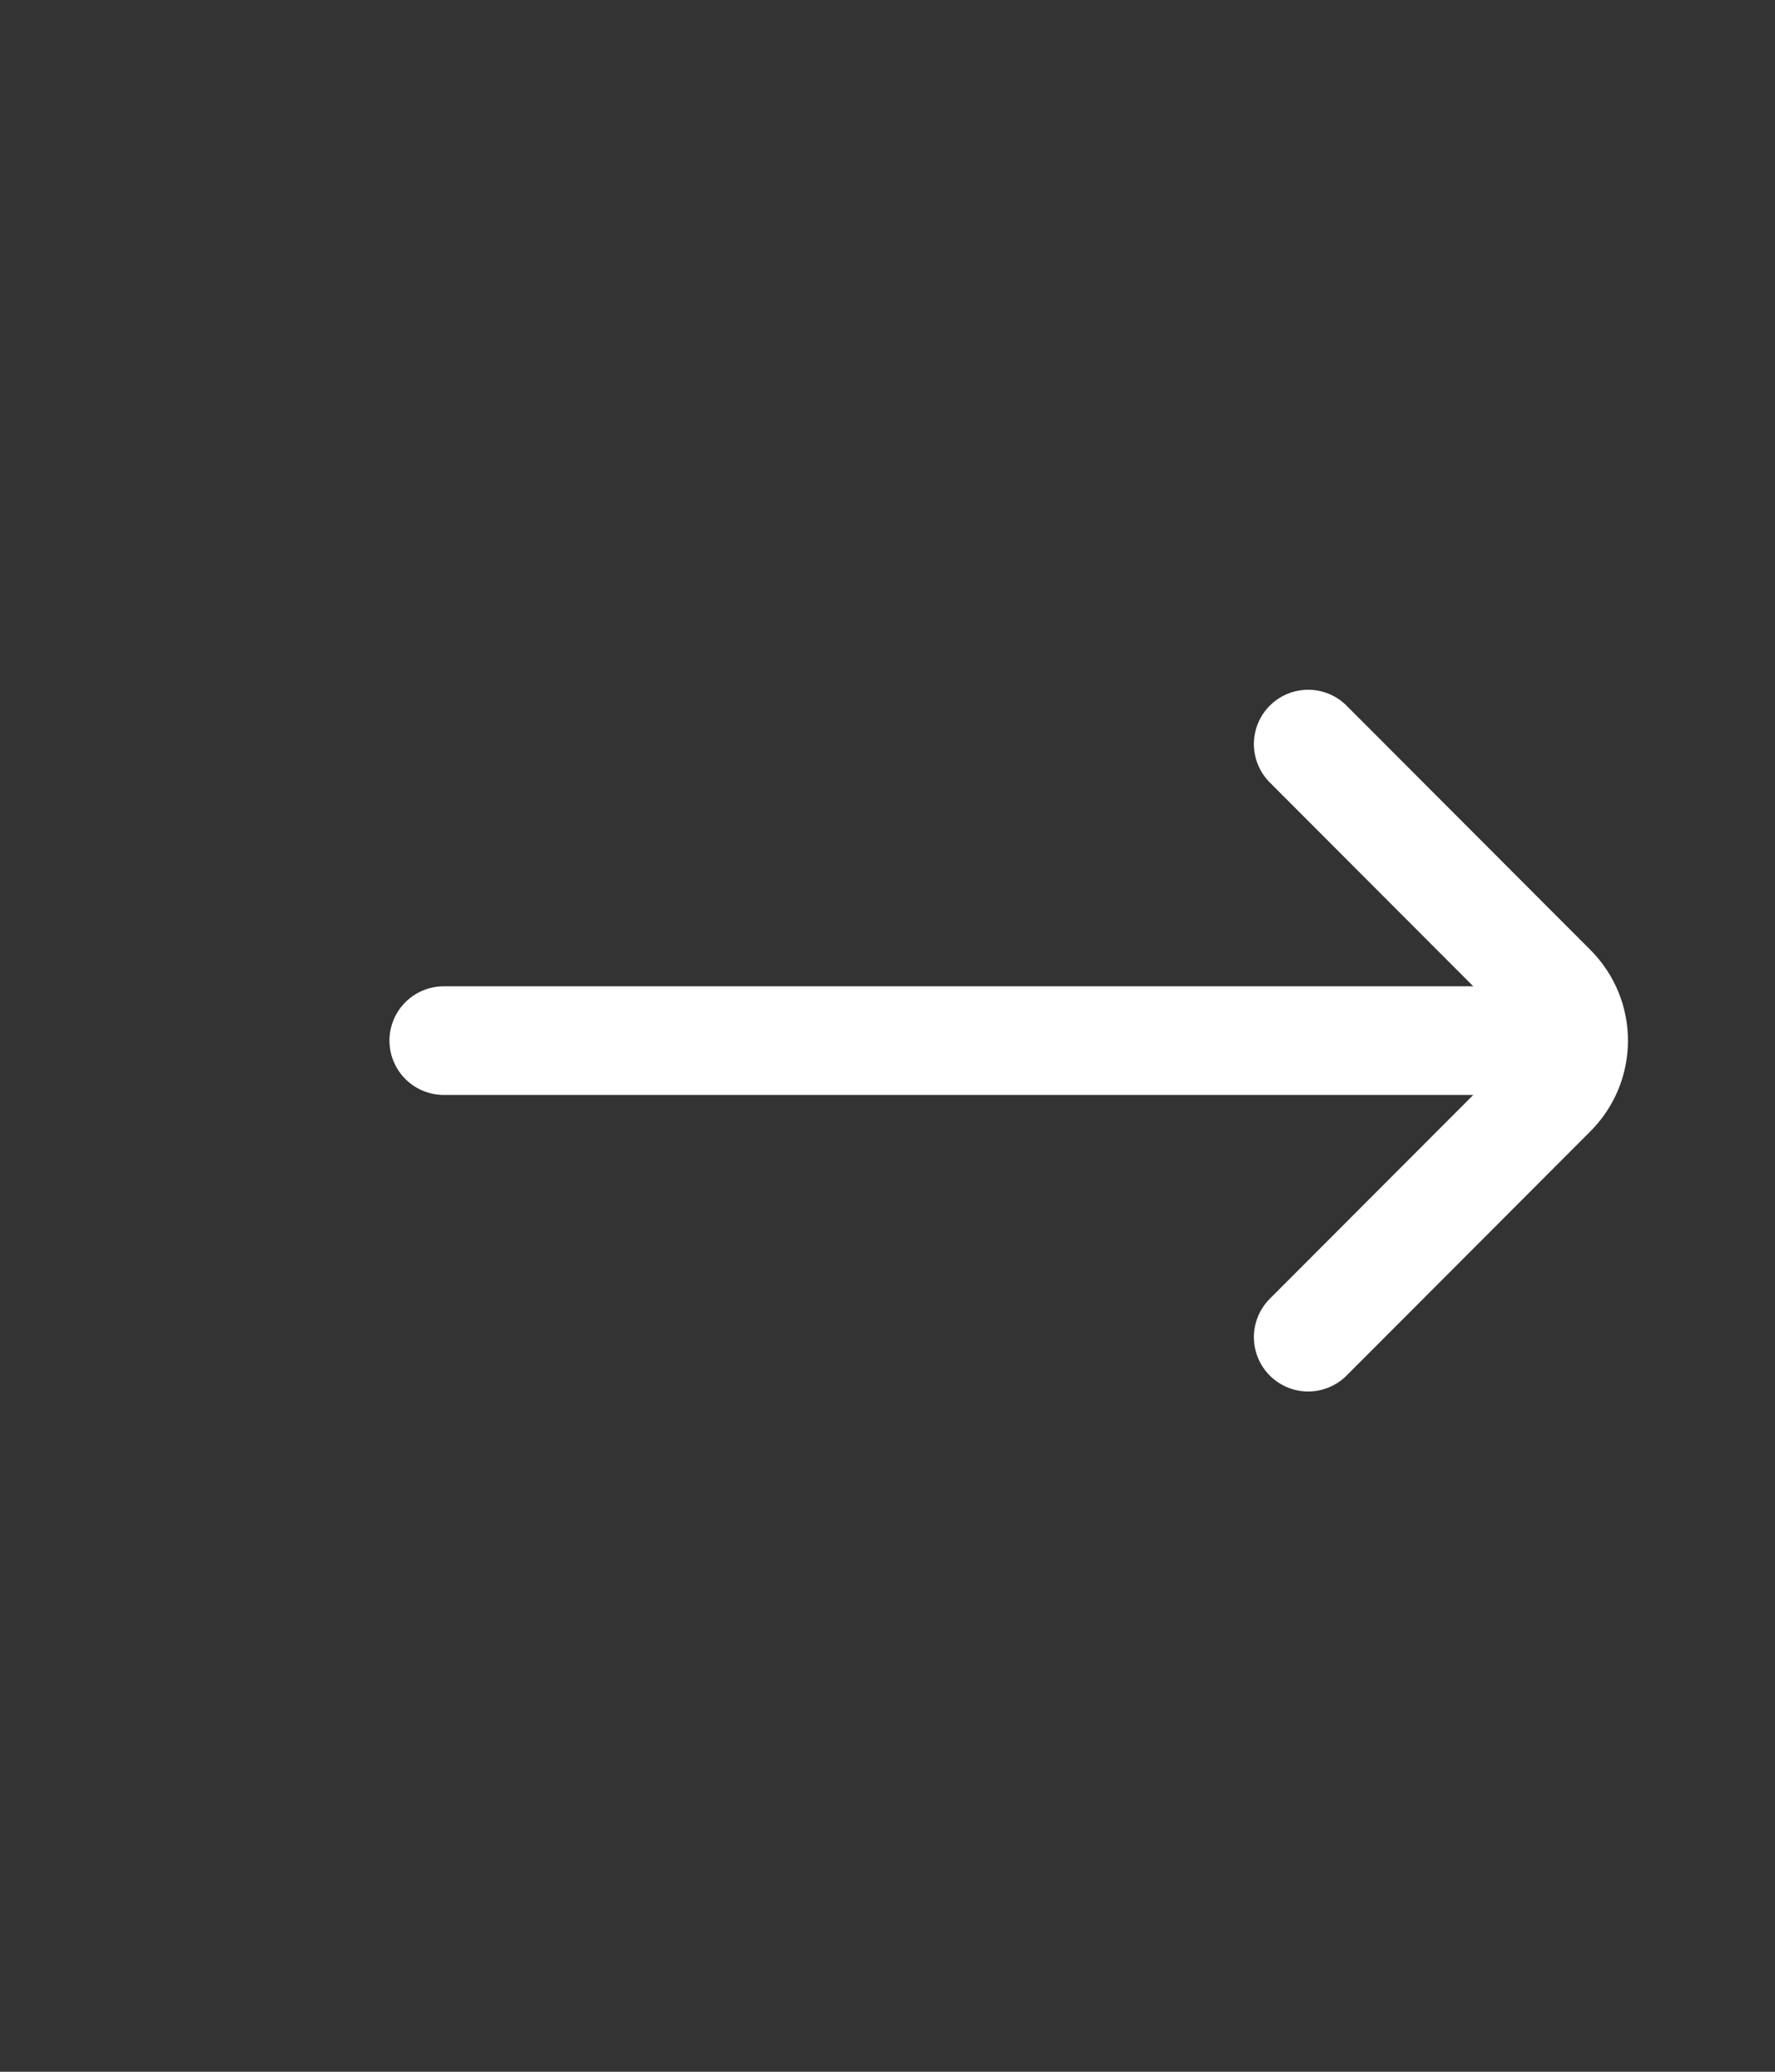 <svg width="6" height="7" viewBox="0 0 6 7" fill="none" xmlns="http://www.w3.org/2000/svg">
<rect x="0" y="0" width="6" height="7" fill="#333333" stroke="none"/>
<path d="M4.422 4.518L5.246 3.693C5.344 3.595 5.344 3.437 5.246 3.339L4.422 2.514M5.173 3.516L1.5 3.516" stroke="white" stroke-width="0.367" stroke-linecap="round"/>
</svg>
